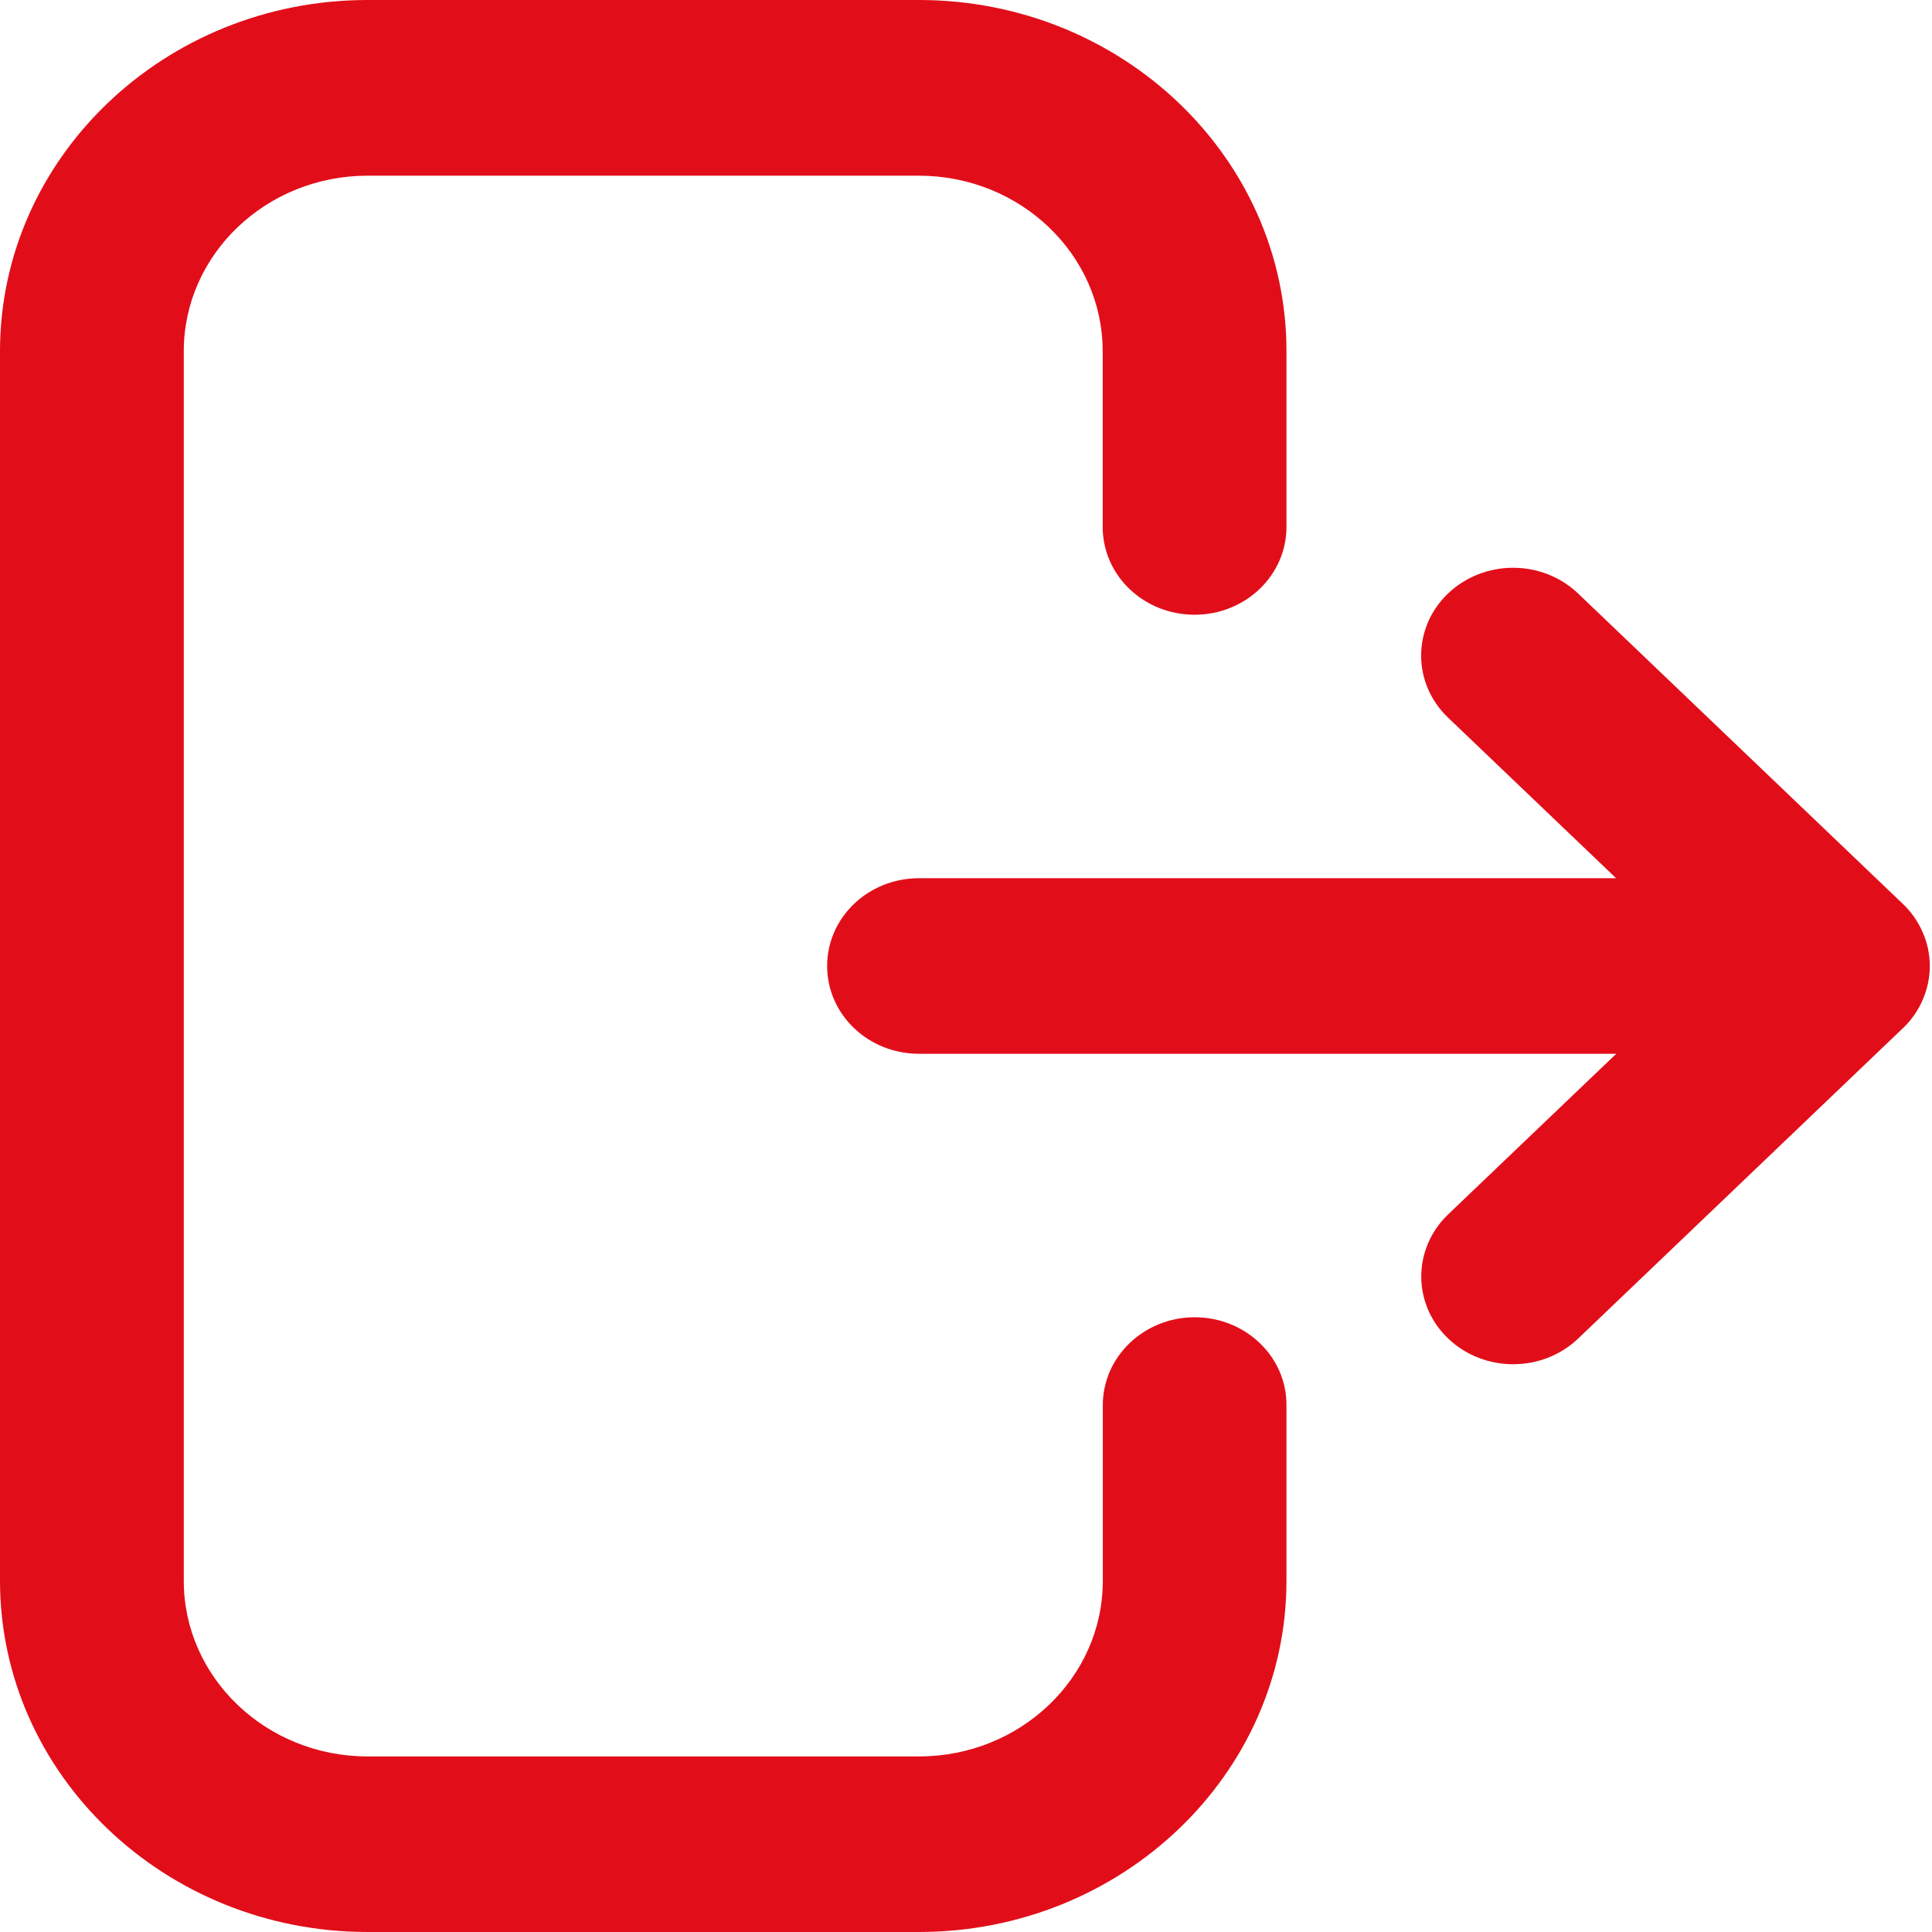 <?xml version="1.0" encoding="utf-8"?>
<!-- Generator: Adobe Illustrator 14.0.0, SVG Export Plug-In  -->
<!DOCTYPE svg PUBLIC "-//W3C//DTD SVG 1.1//EN" "http://www.w3.org/Graphics/SVG/1.1/DTD/svg11.dtd">
<svg version="1.1"
	 xmlns="http://www.w3.org/2000/svg" xmlns:xlink="http://www.w3.org/1999/xlink" xmlns:a="http://ns.adobe.com/AdobeSVGViewerExtensions/3.0/"
	 x="0px" y="0px" width="16px" height="16px" viewBox="0 0 16 16" enable-background="new 0 0 16 16" xml:space="preserve">
<defs>
</defs>
<path fill="#E10E1A" d="M9.894,10.909c-0.42,0-0.761,0.326-0.761,0.728v1.455c0,0.802-0.683,1.454-1.522,1.454H3.044
	c-0.839,0-1.522-0.652-1.522-1.454V2.909c0-0.802,0.683-1.454,1.522-1.454h4.566c0.839,0,1.522,0.652,1.522,1.454v1.455
	c0,0.402,0.34,0.727,0.761,0.727c0.421,0,0.761-0.326,0.761-0.727V2.909C10.655,1.305,9.29,0,7.611,0H3.044C1.365,0,0,1.305,0,2.909
	v10.182C0,14.695,1.365,16,3.044,16h4.566c1.679,0,3.044-1.305,3.044-2.909v-1.455C10.655,11.235,10.315,10.909,9.894,10.909z"/>
<path fill="#E10E1A" d="M15.924,8.278c0.077-0.178,0.077-0.378,0-0.555c-0.039-0.089-0.094-0.17-0.165-0.237l-2.69-2.571
	c-0.298-0.284-0.779-0.284-1.077,0c-0.297,0.284-0.297,0.744,0,1.028l1.392,1.33H7.611C7.19,7.273,6.85,7.598,6.85,8
	s0.34,0.727,0.761,0.727h5.774l-1.392,1.33c-0.297,0.284-0.297,0.745,0,1.028c0.149,0.142,0.343,0.213,0.539,0.213
	c0.194,0,0.389-0.071,0.538-0.213l2.69-2.571C15.83,8.448,15.886,8.367,15.924,8.278z"/>
</svg>
